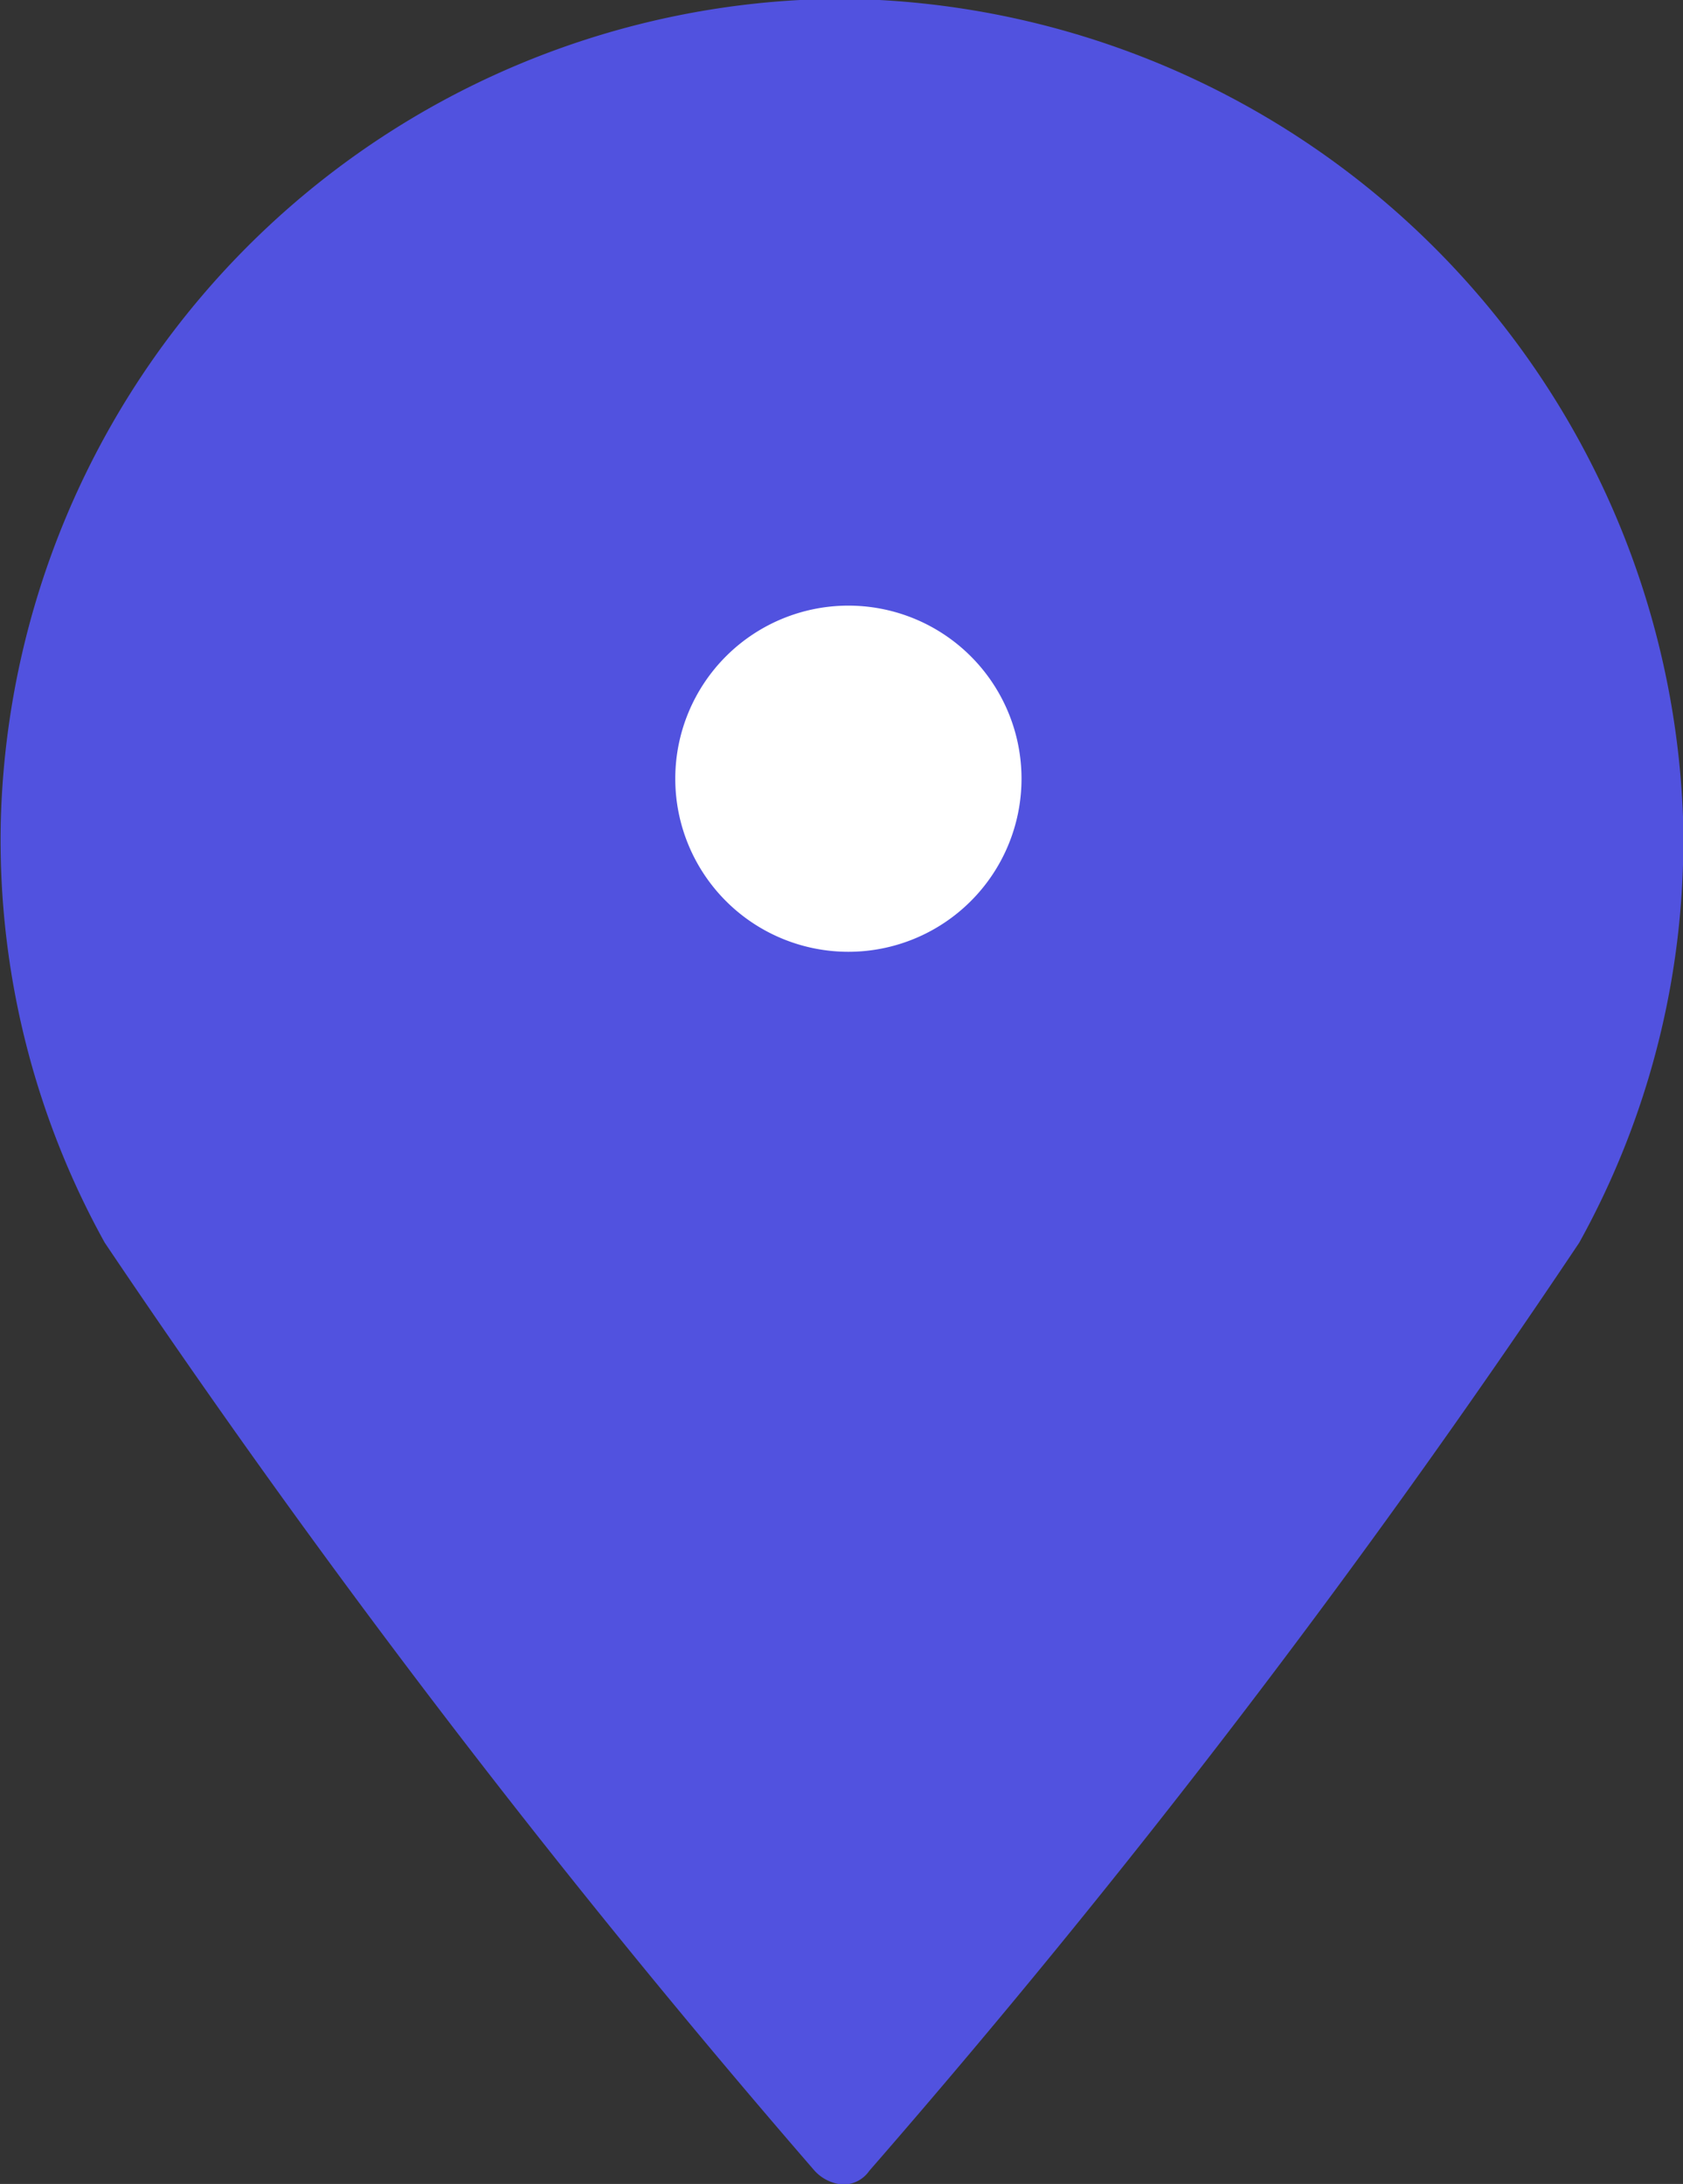 <svg xmlns="http://www.w3.org/2000/svg" width="12.327" height="16" viewBox="352.266 384.839 12.327 16">
  <rect x="352.266" y="384.839" width="12.327" height="16" fill="#333333" stroke="none"/>
  <defs>
    <style>
      .cls-1 {
        fill: #5152df;
      }

      .cls-2 {
        fill: #fff;
      }
    </style>
  </defs>
  <g id="Group_1801" data-name="Group 1801" transform="translate(352.266 384.839)">
    <g id="Group_1191" data-name="Group 1191" transform="translate(0 0)">
      <path id="Path_1596" data-name="Path 1596" class="cls-1" d="M191.536,0h-.583A6.186,6.186,0,0,0,185.1,6.01a6.087,6.087,0,0,0,.761,3.094,70.335,70.335,0,0,0,5.2,6.8.313.313,0,0,0,.2.1.231.231,0,0,0,.2-.1,67.328,67.328,0,0,0,5.2-6.8,6.086,6.086,0,0,0,.761-3.094A6.228,6.228,0,0,0,191.536,0Z" transform="translate(-185.094 0)"/>
      <path id="Path_1820" data-name="Path 1820" class="cls-2" d="M1.268,0A1.268,1.268,0,1,1,0,1.268,1.268,1.268,0,0,1,1.268,0Z" transform="translate(4.946 4.437)"/>
    </g>
  </g>
</svg>

